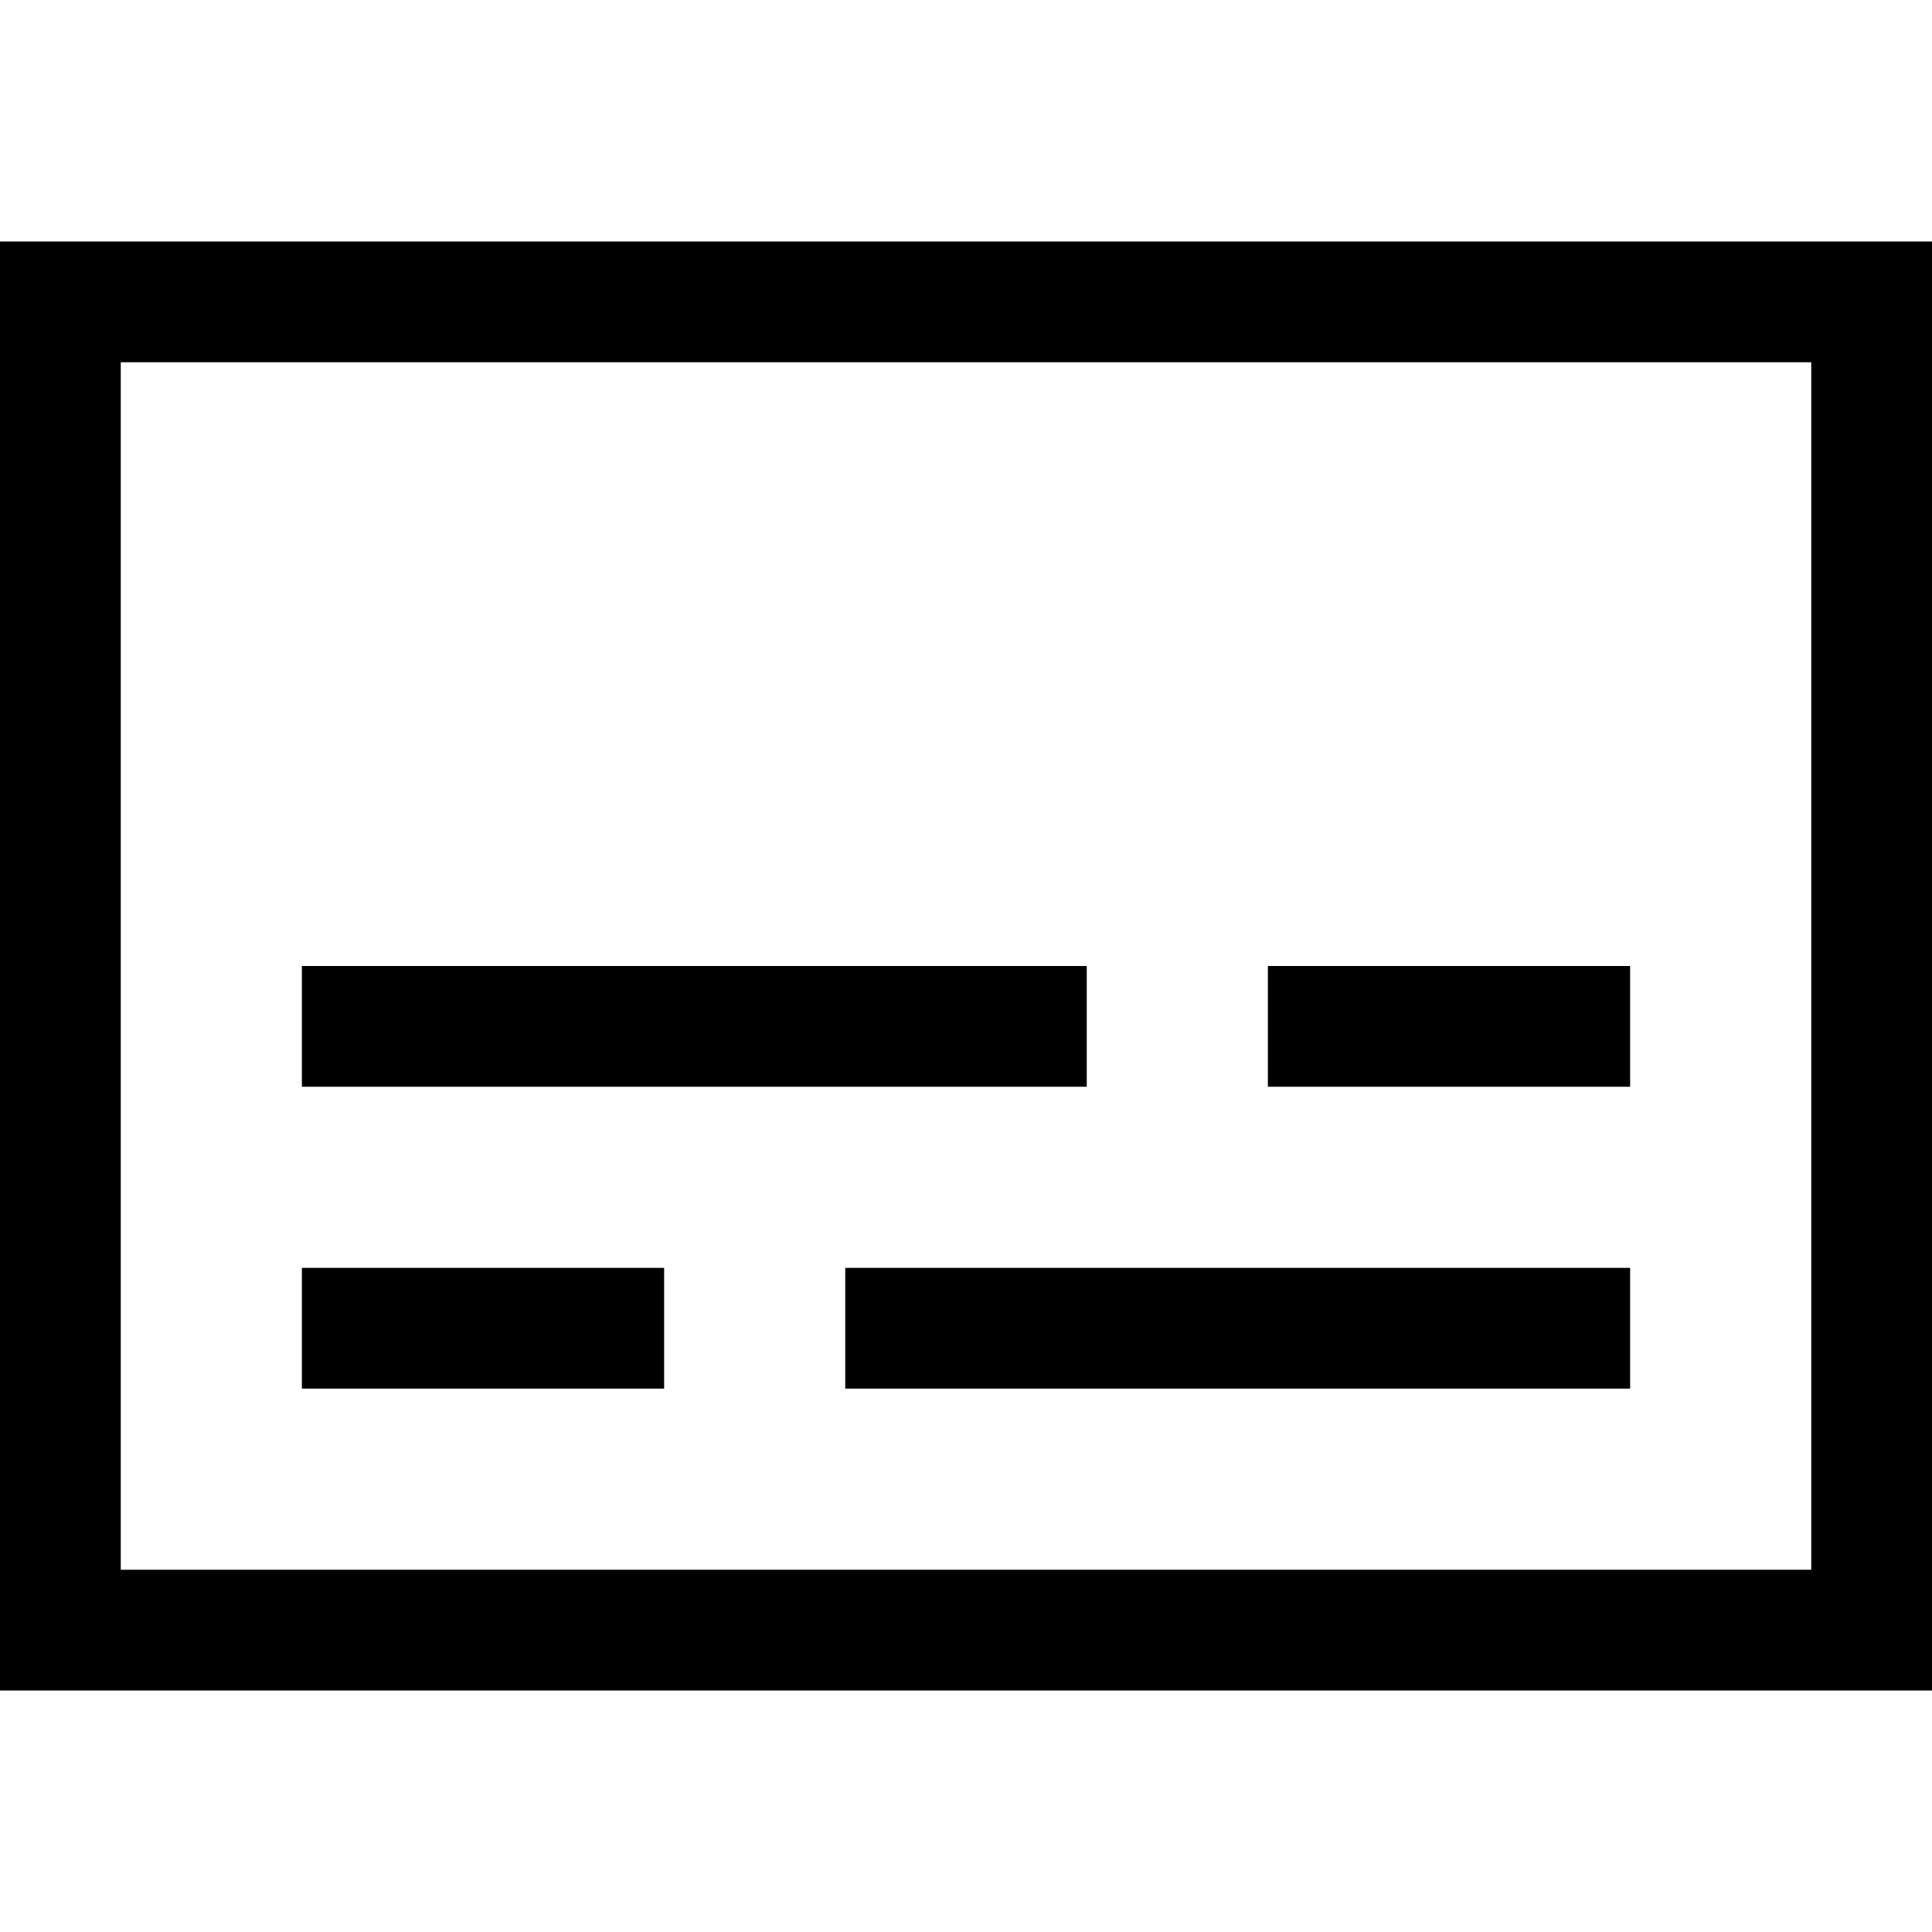 <svg fill="currentColor" xmlns="http://www.w3.org/2000/svg" viewBox="0 0 512 512"><!--! Font Awesome Pro 7.1.0 by @fontawesome - https://fontawesome.com License - https://fontawesome.com/license (Commercial License) Copyright 2025 Fonticons, Inc. --><path fill="currentColor" d="M480 96l0 320-448 0 0-320 448 0zM32 64l-32 0 0 384 512 0 0-384-480 0zM80 336l0 32 96 0 0-32-96 0zm144 0l0 32 208 0 0-32-208 0zm192-80l-80 0 0 32 96 0 0-32-16 0zm-144 0l-192 0 0 32 208 0 0-32-16 0z"/></svg>